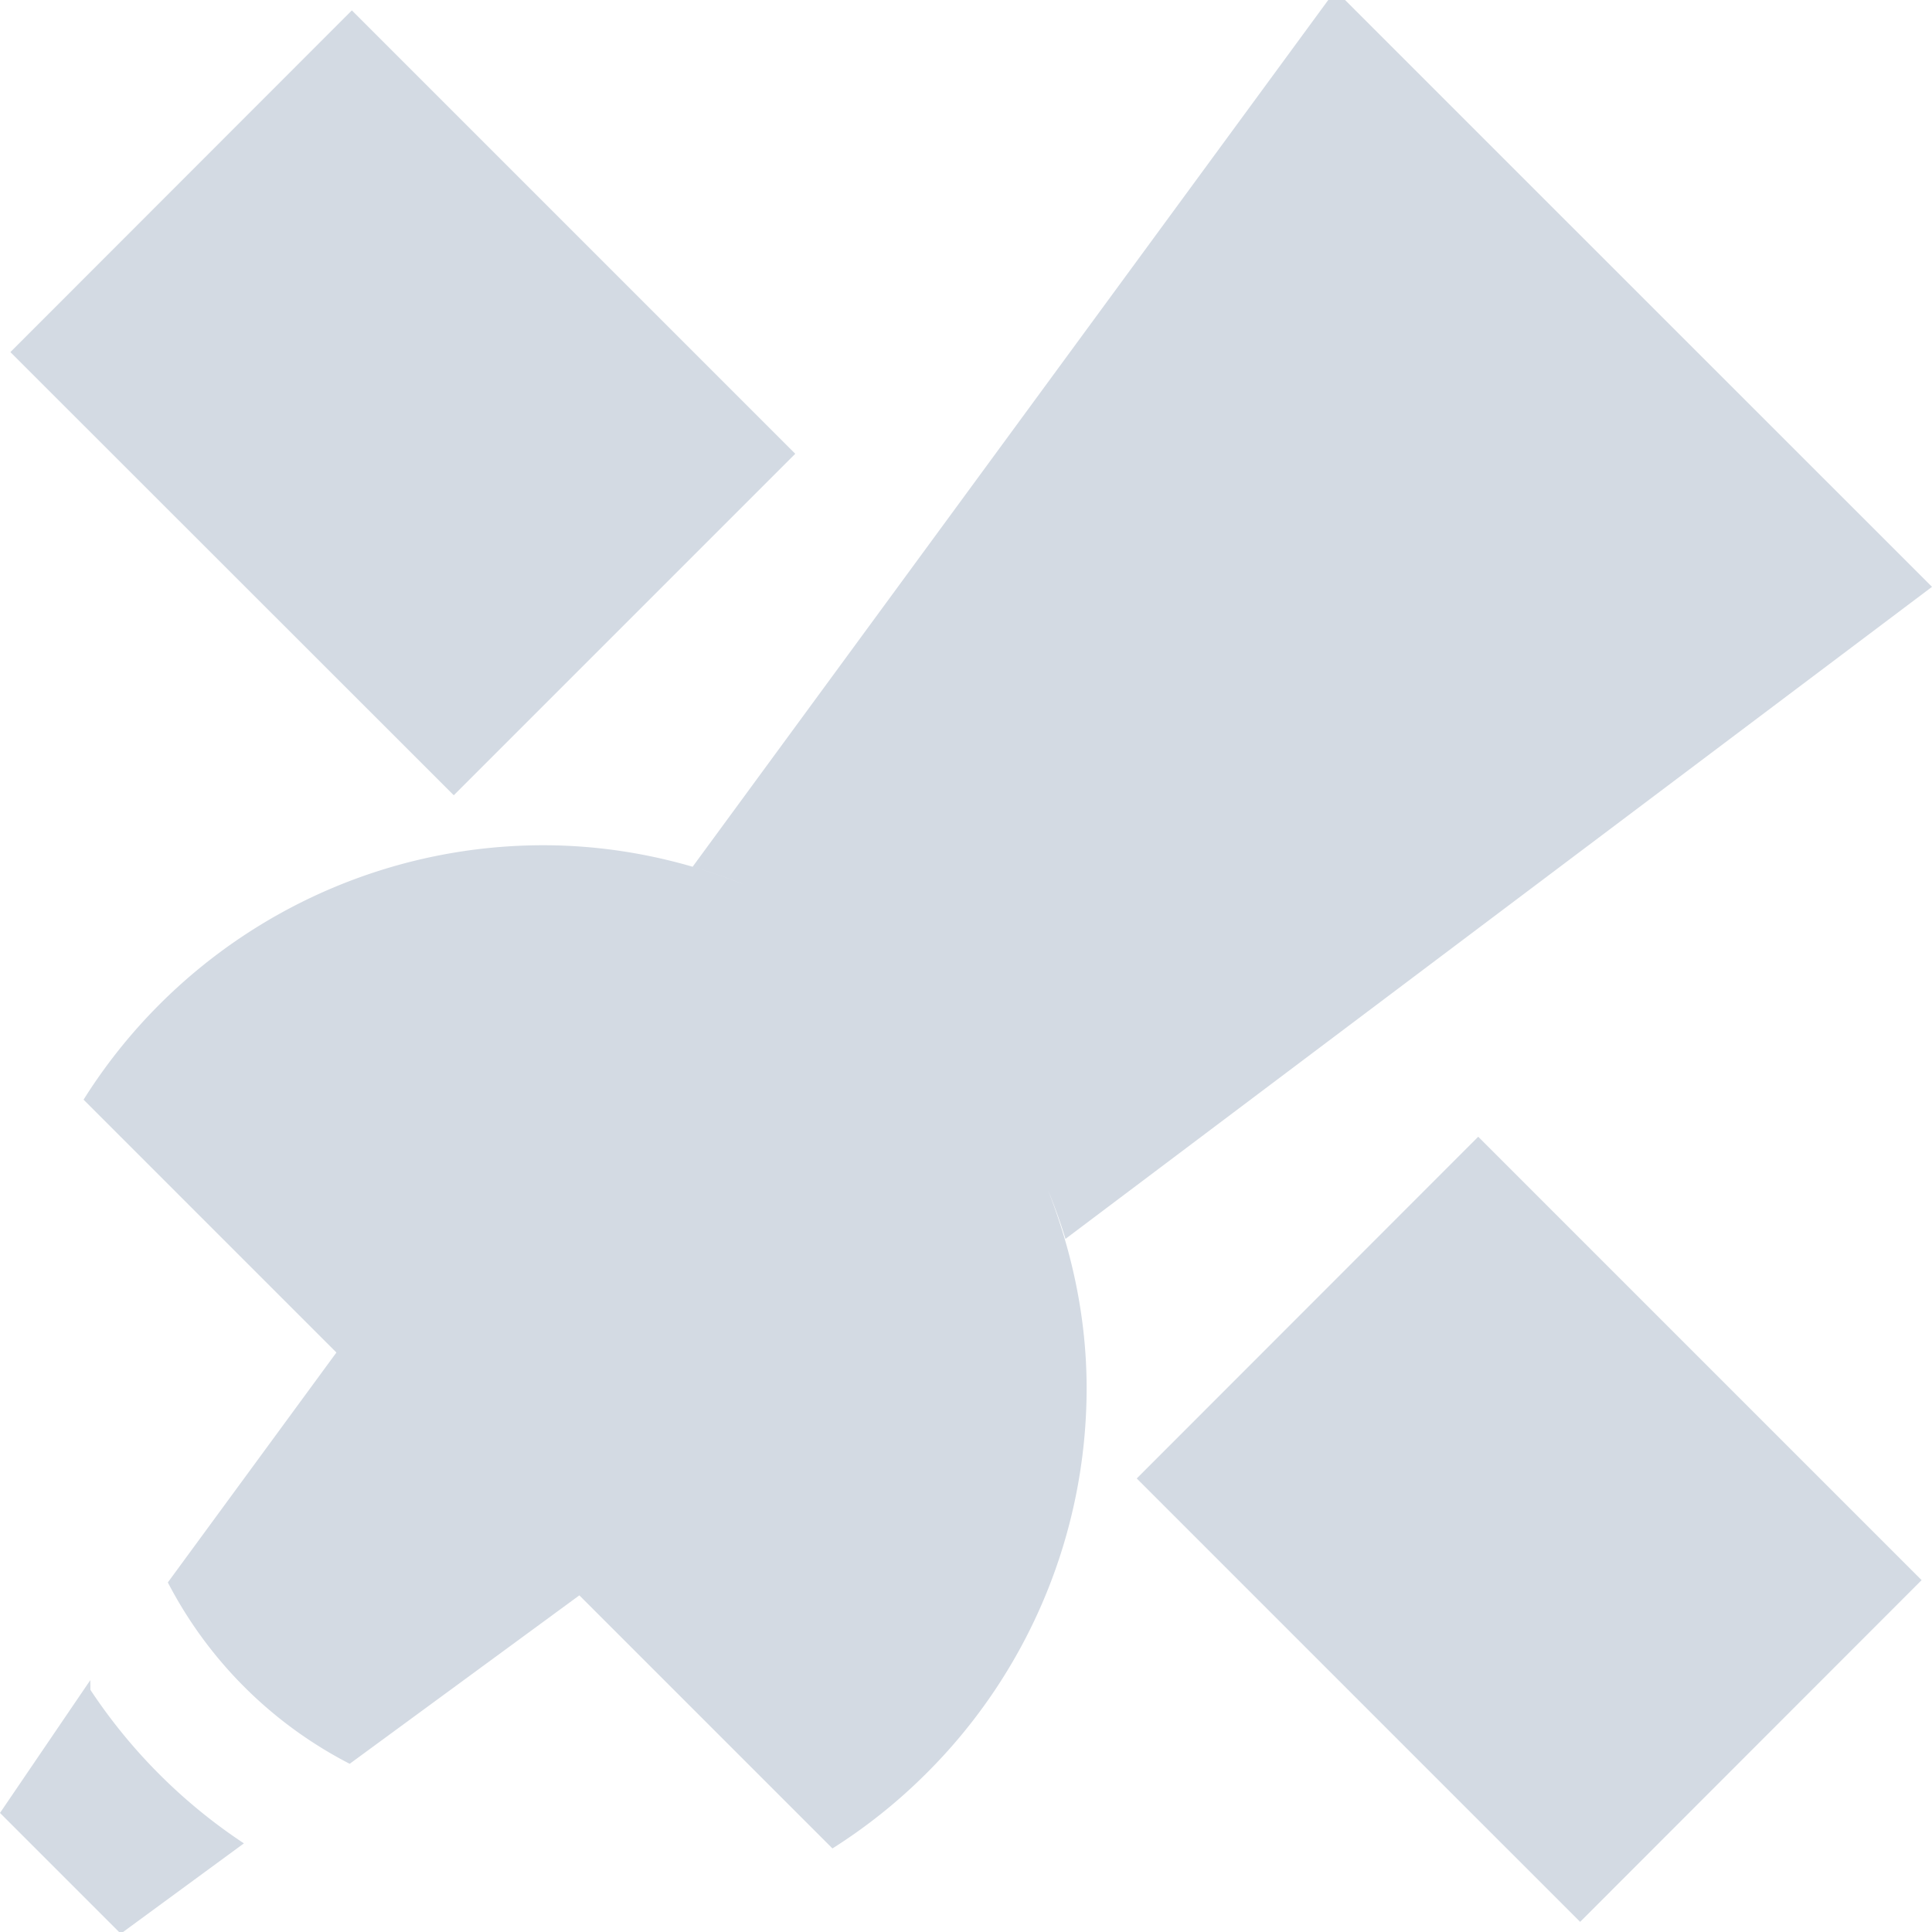 <svg height="16" viewBox="0 0 16 16" width="16" xmlns="http://www.w3.org/2000/svg"><path d="m11-.139v.139l-5.264 7.178a4.5 4.5 0 0 1  .449.156c-.521-.211-1.089-.334-1.686-.334-1.193 0-2.337.476-3.18 1.32a4.5 4.5 0 0 0 -.627.787l2.094 2.094-1.396 1.904a3.5 3.5 0 0 0 1.506 1.502l1.902-1.395 2.096 2.096a4.5 4.5 0 0 0  .785-.629c.844-.843 1.319-1.987 1.32-3.18 0-.581-.12-1.133-.32-1.643a4.5 4.5 0 0 1  .145.404l7.176-5.4zm-8.086.225-2.828 2.83 3.672 3.67 2.828-2.828zm9.328 9.328-2.828 2.83 3.672 3.672 2.828-2.83zm-11.494 4.5-.748 1.1 1 1 1.02-.748a4.5 4.5 0 0 1 -1.271-1.271z" fill="#d3dae3"/></svg>